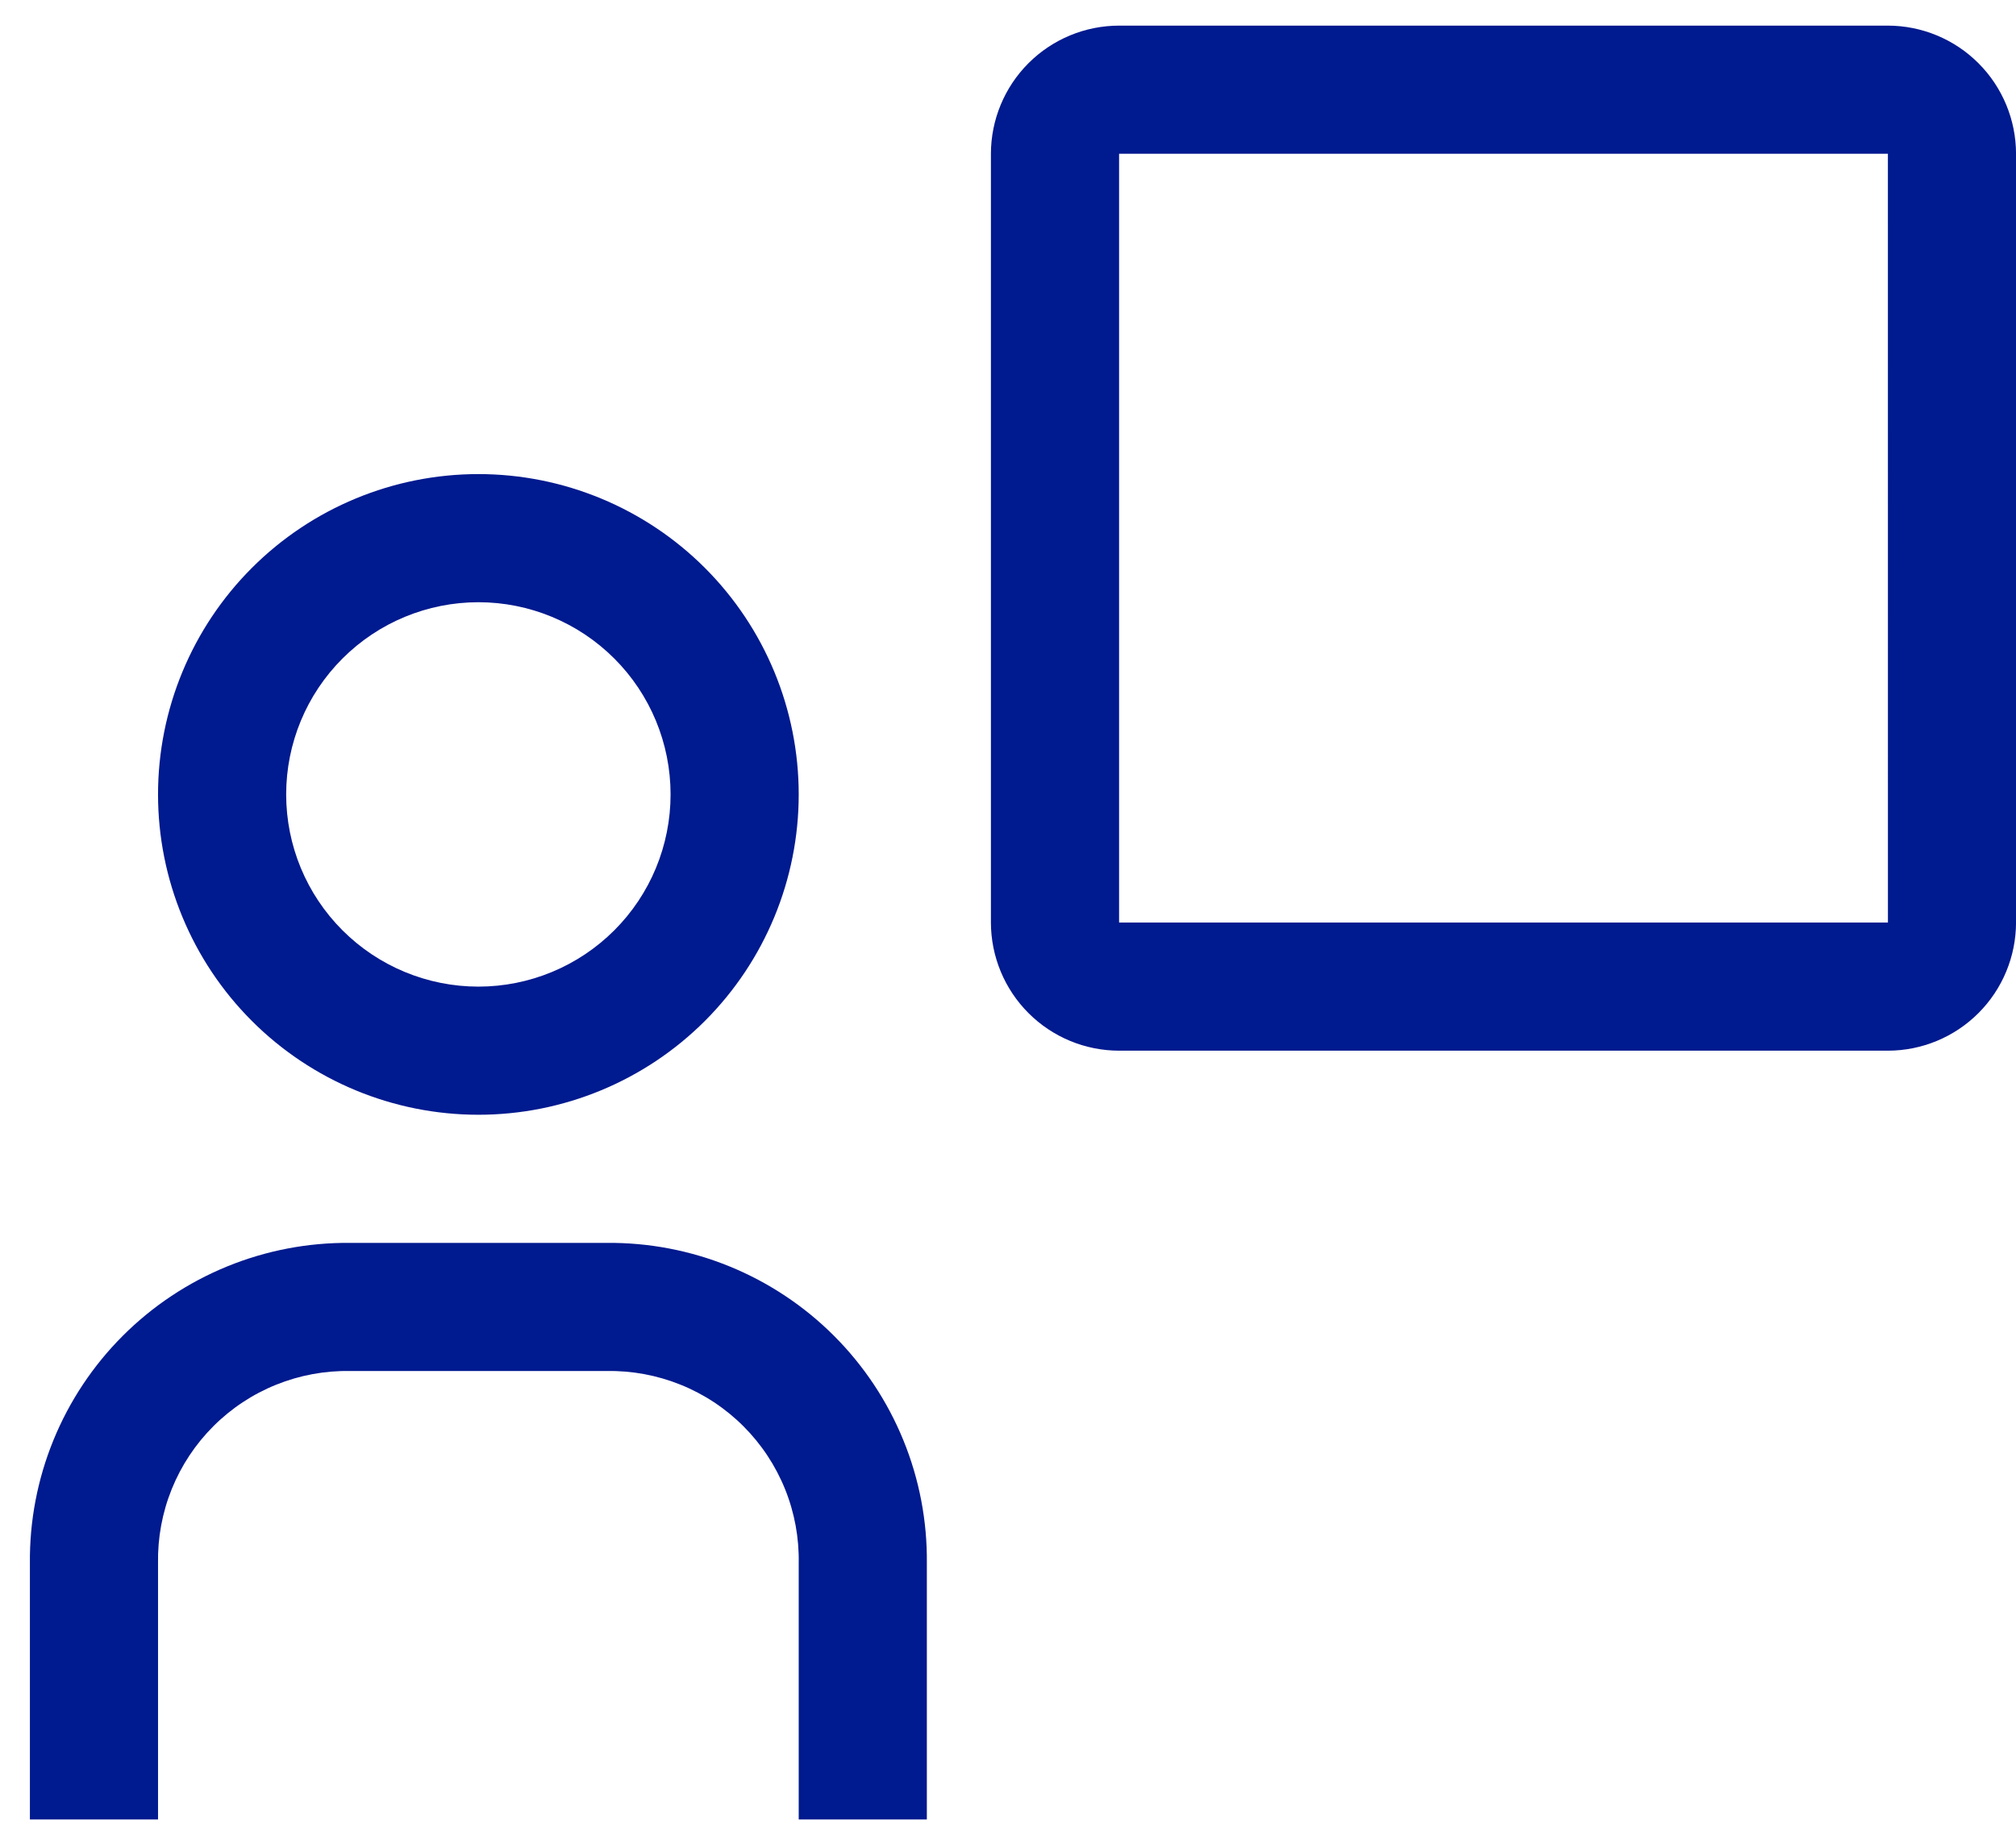 <svg width="59" height="54" viewBox="0 0 59 54" fill="none" xmlns="http://www.w3.org/2000/svg">
<path d="M55.251 30.75H32.751C31.756 30.749 30.803 30.353 30.1 29.65C29.397 28.947 29.002 27.994 29 27V4.5C29.001 3.506 29.397 2.552 30.1 1.849C30.803 1.146 31.756 0.751 32.751 0.75H55.251C56.245 0.751 57.198 1.147 57.901 1.85C58.604 2.553 58.999 3.506 59.001 4.5V27C58.999 27.994 58.604 28.947 57.901 29.65C57.198 30.353 56.245 30.749 55.251 30.75ZM32.751 4.5V27H55.252L55.251 4.5H32.751ZM27.125 53.25H23.375V45.75C23.389 45.008 23.253 44.27 22.975 43.581C22.697 42.893 22.283 42.267 21.758 41.742C21.233 41.217 20.608 40.803 19.919 40.526C19.23 40.248 18.493 40.111 17.75 40.125H10.251C9.508 40.111 8.77 40.248 8.082 40.526C7.393 40.803 6.768 41.217 6.243 41.742C5.718 42.267 5.304 42.893 5.026 43.581C4.748 44.27 4.612 45.008 4.625 45.75V53.25H0.875V45.75C0.863 44.516 1.097 43.291 1.564 42.148C2.031 41.005 2.721 39.967 3.594 39.094C4.467 38.221 5.506 37.531 6.648 37.064C7.791 36.597 9.016 36.363 10.251 36.375H17.75C18.985 36.363 20.209 36.597 21.352 37.064C22.495 37.531 23.534 38.221 24.407 39.094C25.28 39.967 25.97 41.005 26.437 42.148C26.904 43.291 27.138 44.516 27.125 45.75V53.25ZM14.001 17.625C15.492 17.625 16.923 18.218 17.978 19.273C19.033 20.327 19.625 21.758 19.625 23.25C19.625 24.742 19.033 26.173 17.978 27.227C16.923 28.282 15.492 28.875 14.001 28.875C12.509 28.875 11.078 28.282 10.023 27.227C8.968 26.173 8.375 24.742 8.375 23.25C8.375 21.758 8.968 20.327 10.023 19.273C11.078 18.218 12.509 17.625 14.001 17.625M14.001 13.875C11.514 13.875 9.129 14.863 7.371 16.621C5.613 18.379 4.625 20.764 4.625 23.25C4.625 25.736 5.613 28.121 7.371 29.879C9.129 31.637 11.514 32.625 14.001 32.625C16.487 32.625 18.871 31.637 20.63 29.879C22.388 28.121 23.375 25.736 23.375 23.25C23.375 20.764 22.388 18.379 20.63 16.621C18.871 14.863 16.487 13.875 14.001 13.875V13.875Z" fill="#001A8F"/>
</svg>
